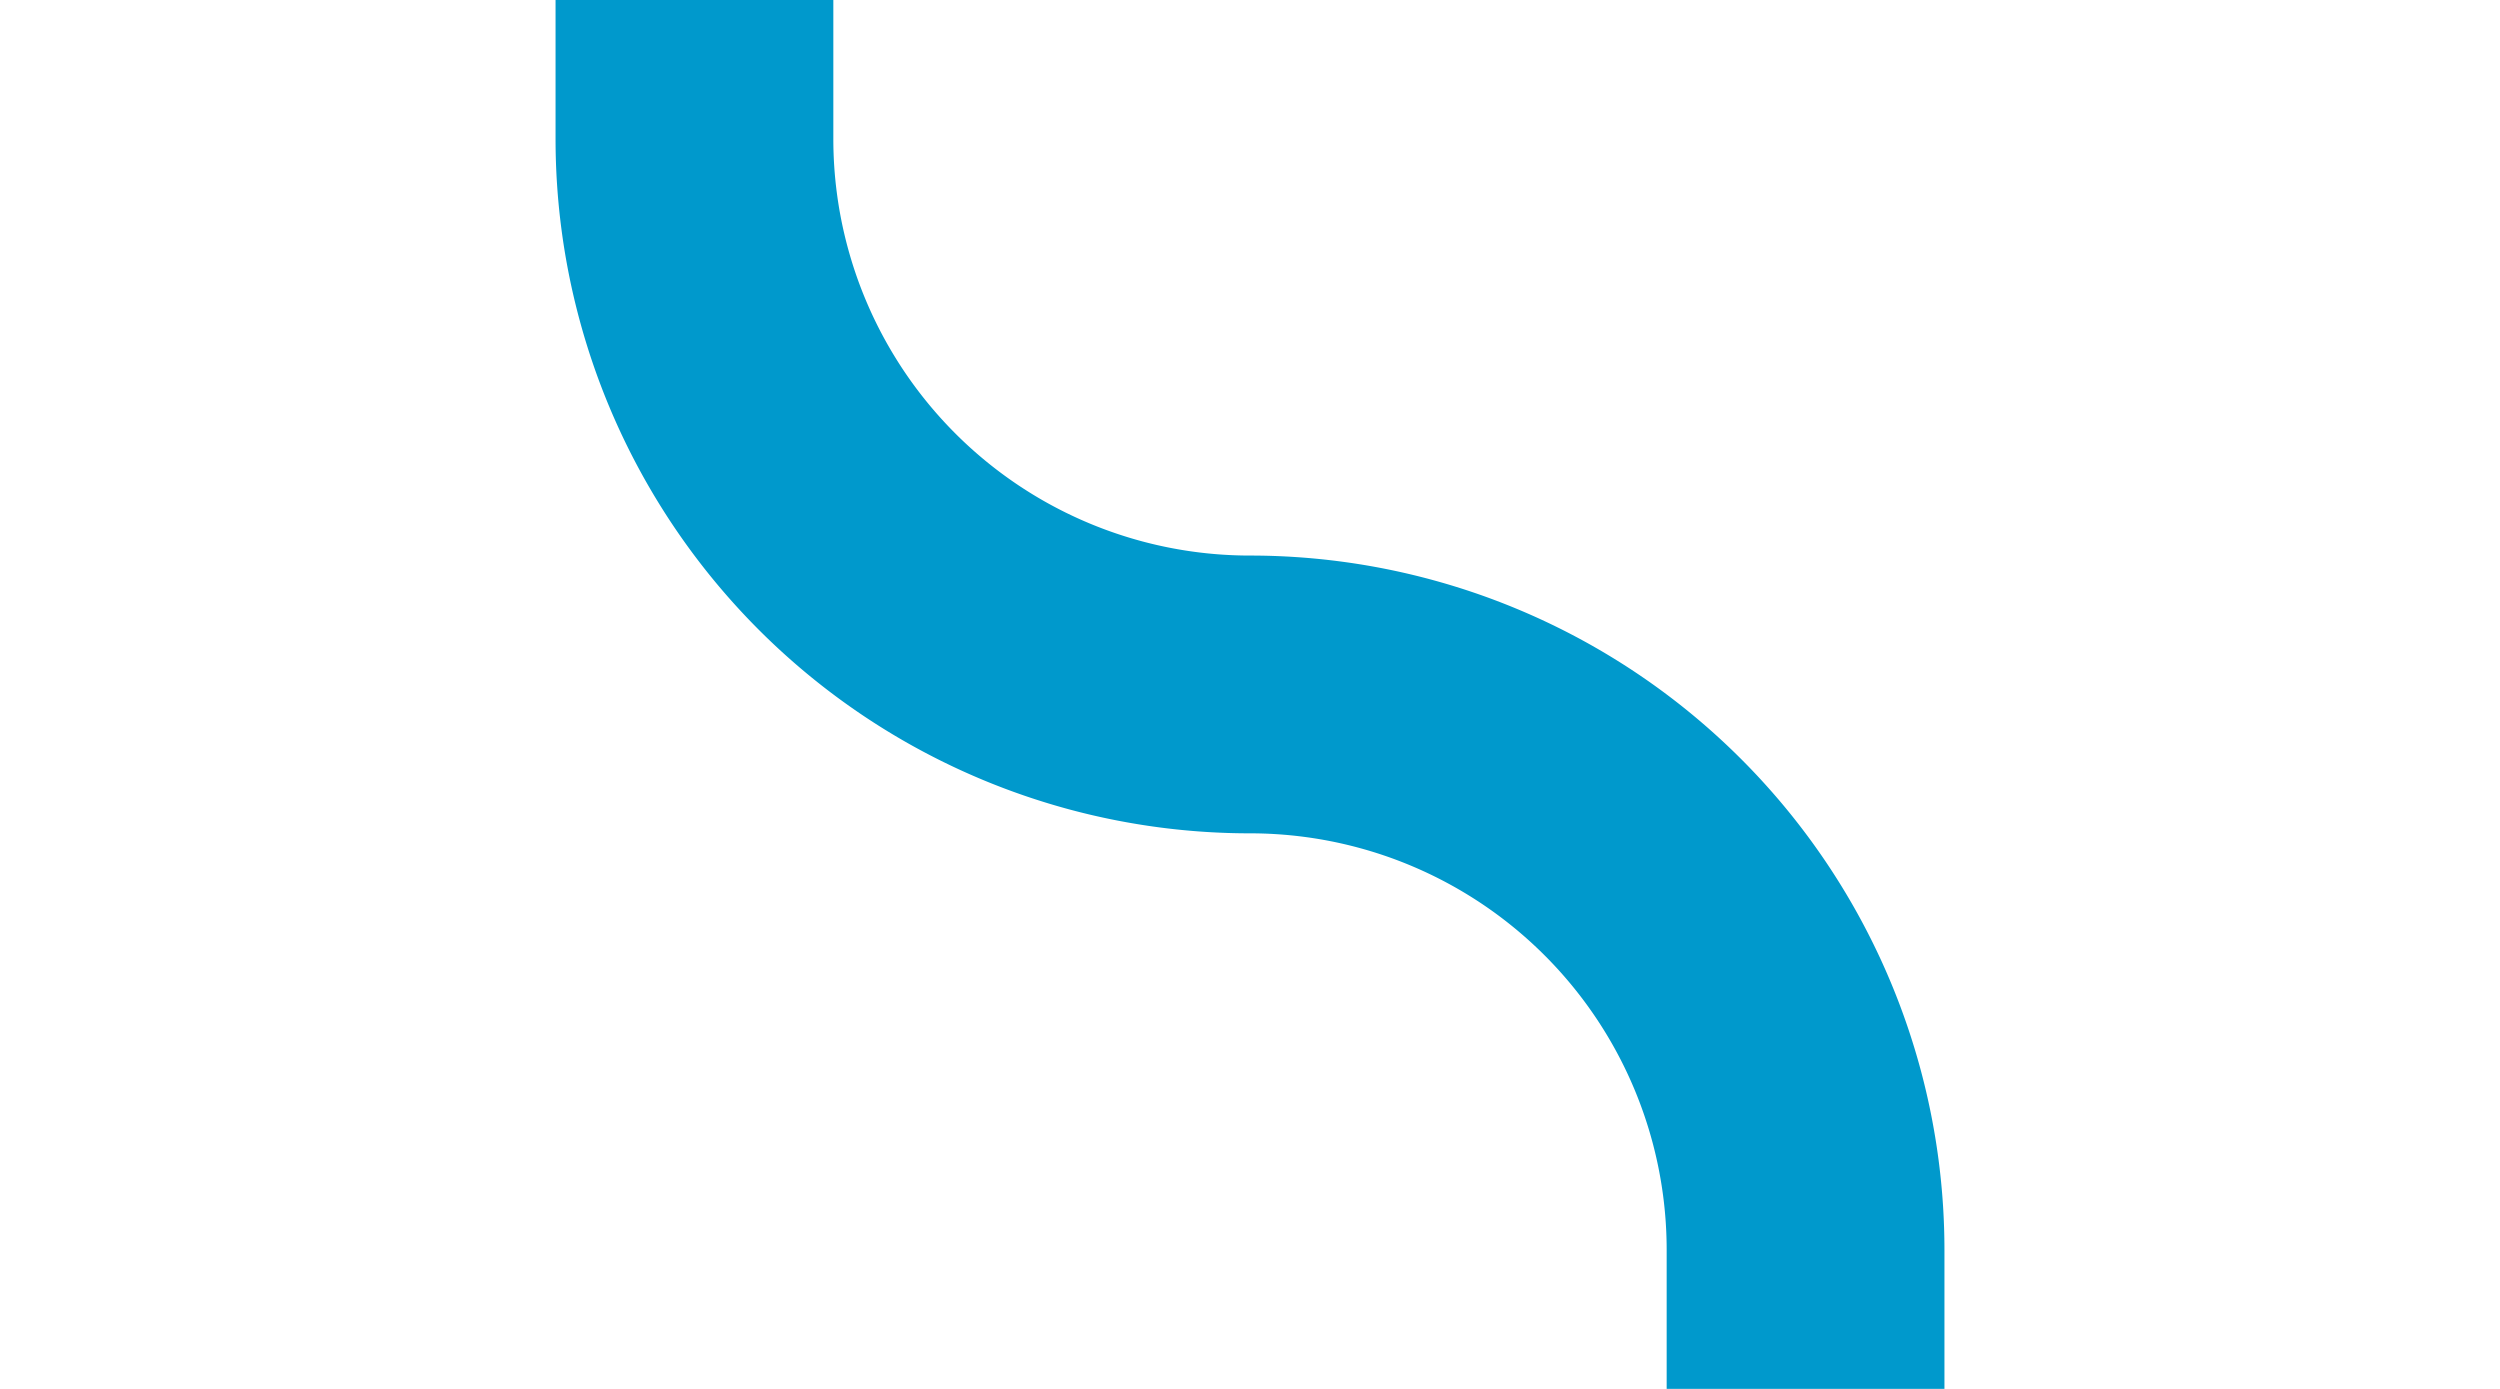 ﻿<?xml version="1.0" encoding="utf-8"?>
<svg version="1.1" xmlns:xlink="http://www.w3.org/1999/xlink" width="18px" height="10px" preserveAspectRatio="xMinYMid meet" viewBox="792 196  18 8" xmlns="http://www.w3.org/2000/svg">
  <path d="M 797 177  L 797 196  A 4 4 0 0 0 801 200 A 4 4 0 0 1 805 204 L 805 223  " stroke-width="2" stroke="#0099cc" fill="none" />
</svg>